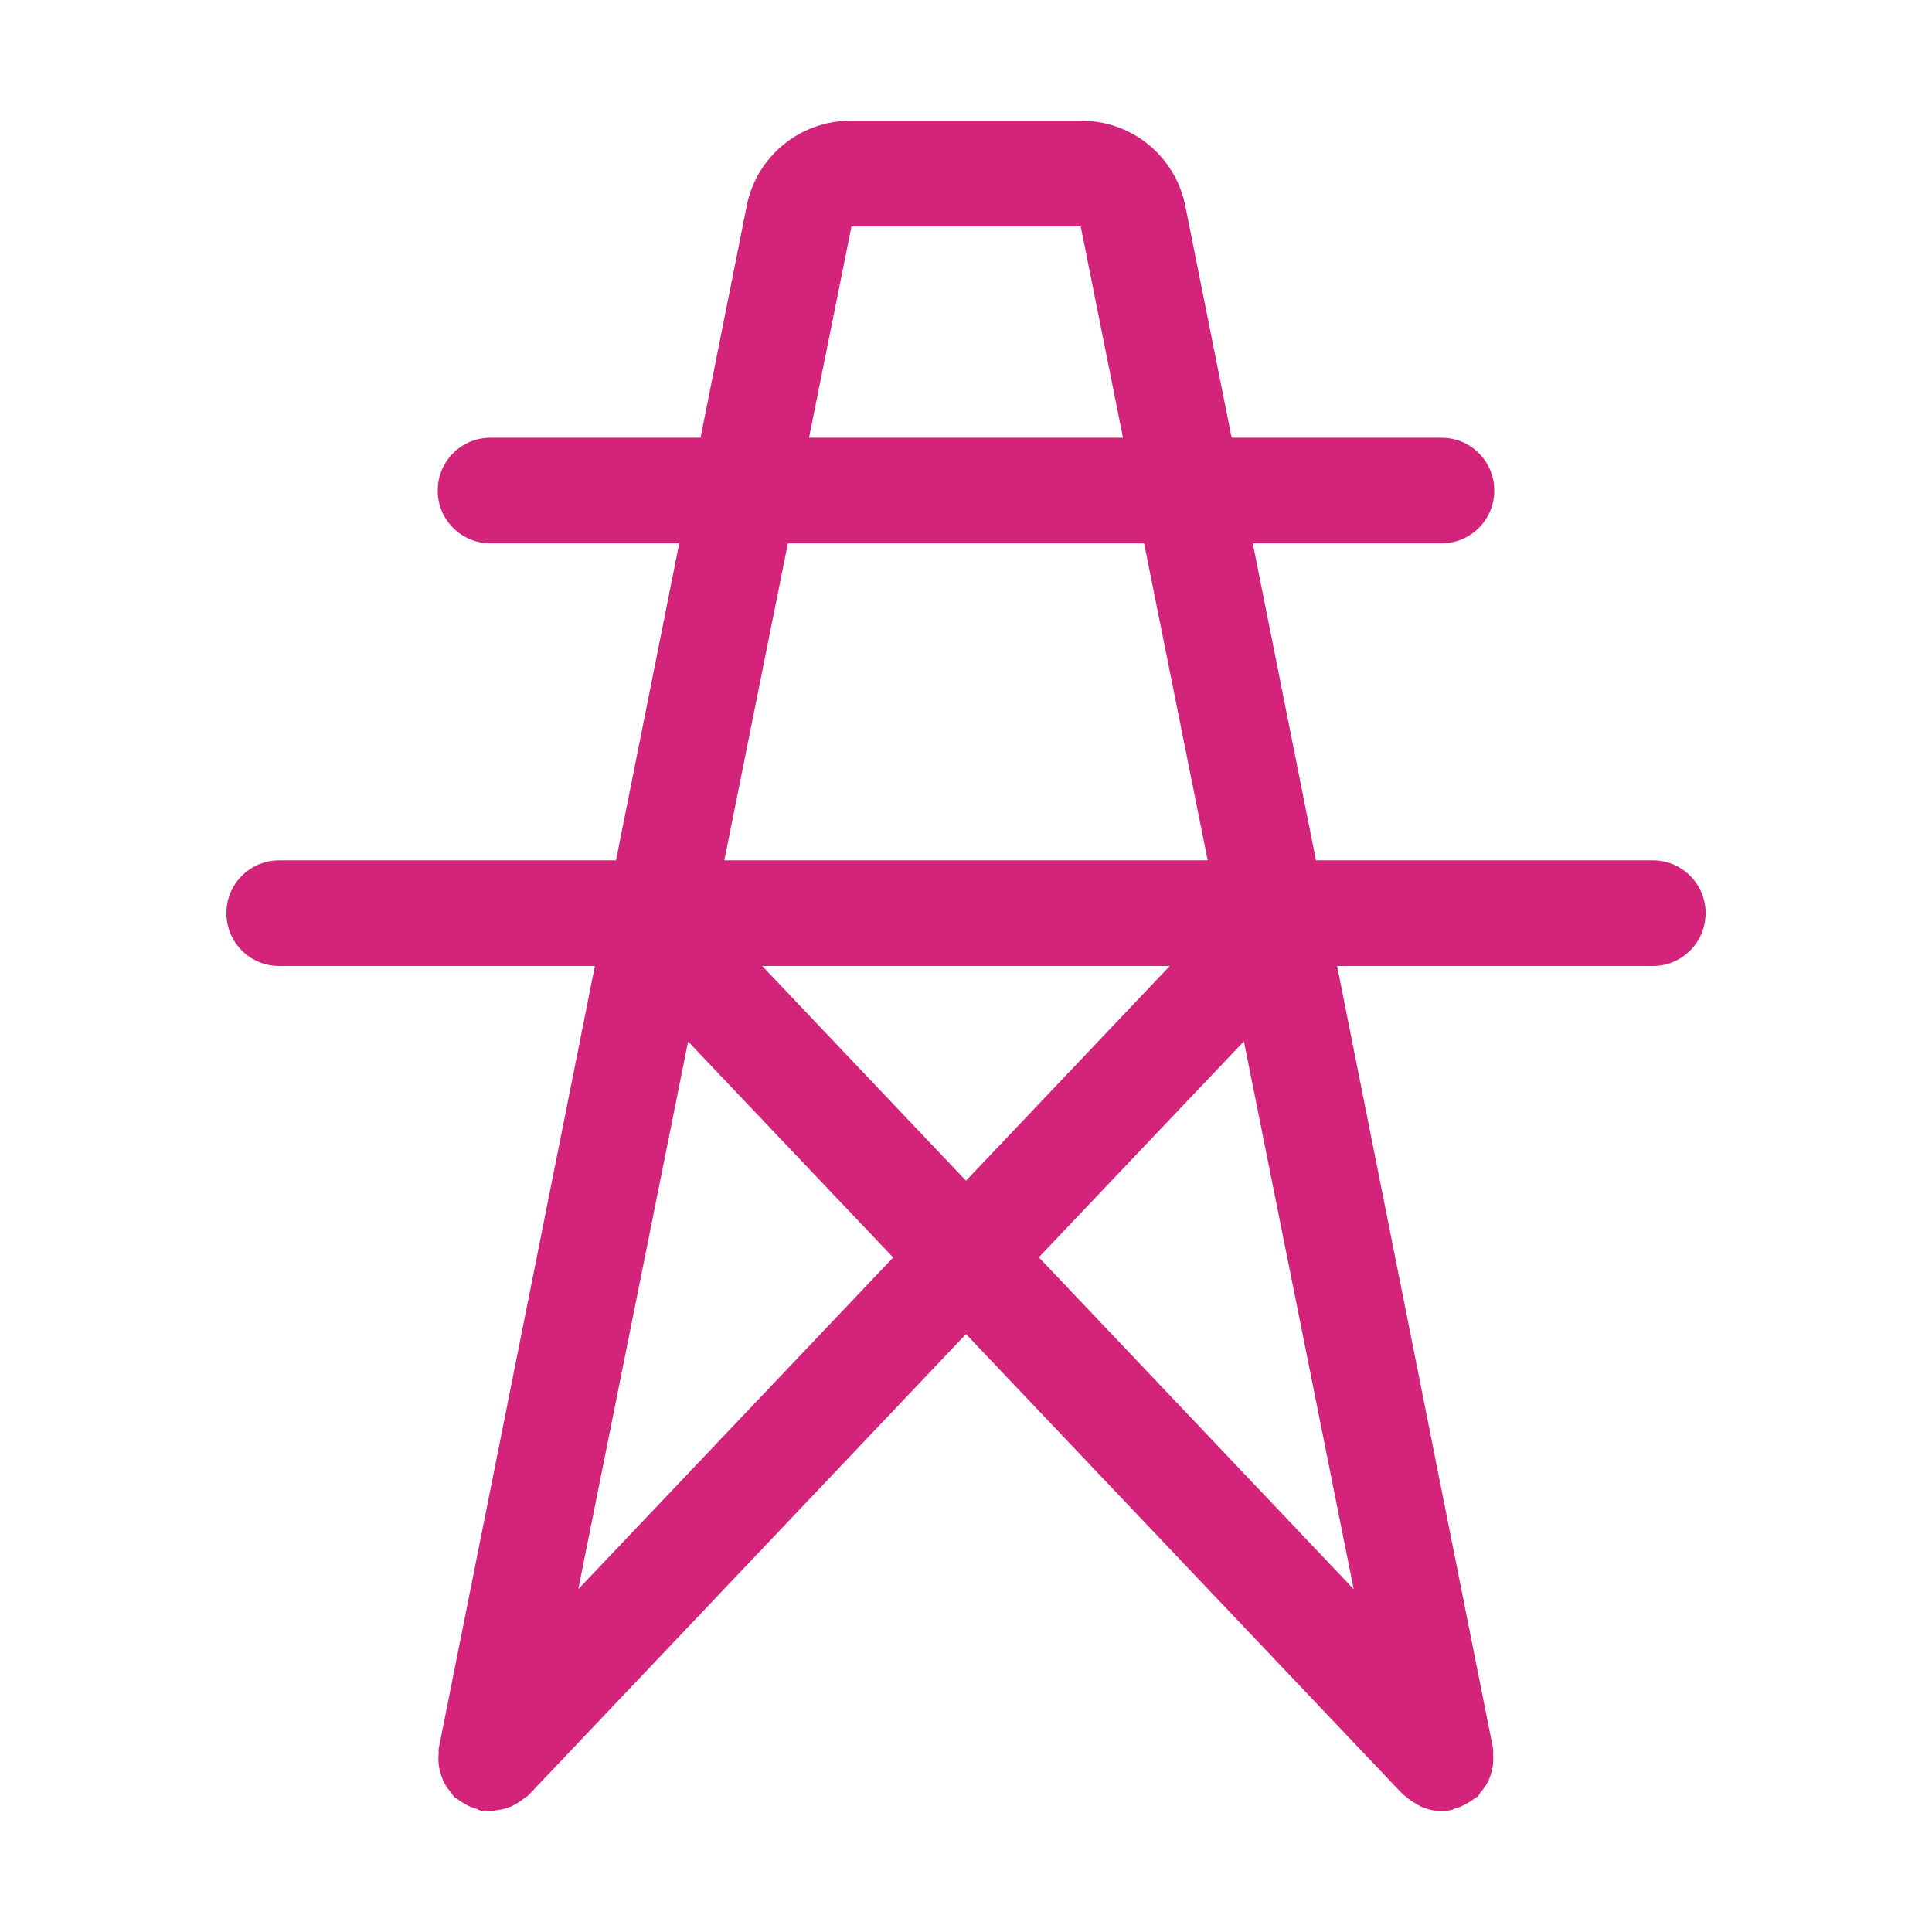 <?xml version="1.0" standalone="no"?><!DOCTYPE svg PUBLIC "-//W3C//DTD SVG 1.1//EN" "http://www.w3.org/Graphics/SVG/1.1/DTD/svg11.dtd"><svg t="1685523485426" class="icon" viewBox="0 0 1024 1024" version="1.1" xmlns="http://www.w3.org/2000/svg" p-id="22007" xmlns:xlink="http://www.w3.org/1999/xlink" width="200" height="200"><path d="M876 456H697.5L664 288h100c15.5 0 28-12.5 28-28s-12.5-28-28-28H652.8l-24.6-123C623 82.9 600 64 573.3 64H450.7c-26.7 0-49.7 18.9-54.9 45l-24.5 123H260c-15.5 0-28 12.5-28 28s12.5 28 28 28h100l-33.5 168H148c-15.5 0-28 12.5-28 28s12.5 28 28 28h167.3l-82.8 414.9c-0.2 0.9 0.1 1.8 0 2.7-0.2 2-0.2 3.9 0.1 6 0.2 1.7 0.6 3.3 1.1 5 0.6 1.7 1.2 3.3 2.1 4.9 0.9 1.7 2 3.2 3.3 4.6 0.6 0.7 0.9 1.6 1.6 2.3 0.6 0.6 1.4 0.8 2 1.3 1.4 1.1 2.9 2 4.5 2.9 1.7 0.9 3.4 1.6 5.2 2.1 0.8 0.2 1.5 0.8 2.4 1 0.8 0.2 1.6-0.1 2.5-0.1 0.9 0.1 1.7 0.5 2.6 0.5 1 0 2-0.5 3-0.6 1.8-0.2 3.5-0.5 5.2-1 1.8-0.6 3.5-1.3 5.1-2.2 1.6-0.9 3.1-1.9 4.5-3.1 0.8-0.7 1.8-1 2.5-1.8L512 707.1l231.7 244.1c0.4 0.4 0.9 0.5 1.3 0.9 1.8 1.7 3.9 3.1 6.1 4.2 0.9 0.5 1.7 1.2 2.7 1.5 3.2 1.3 6.6 2.1 10.2 2.1 1.7 0 3.4-0.2 5.1-0.5 0.8-0.1 1.4-0.7 2.2-0.9 2-0.5 3.8-1.3 5.6-2.3 1.5-0.8 2.9-1.6 4.2-2.7 0.7-0.5 1.5-0.7 2.1-1.3 0.7-0.7 1-1.7 1.7-2.4 1.2-1.4 2.3-2.9 3.2-4.5 0.9-1.6 1.6-3.2 2.1-4.9 0.5-1.7 0.9-3.3 1.1-5 0.2-1.9 0.2-3.8 0.1-5.7-0.1-1 0.2-1.9 0-2.8L708.7 512H876c15.5 0 28-12.5 28-28s-12.5-28-28-28zM451.3 120h121.5l22.4 112H428.8l22.5-112z m-33.7 168h188.8l33.7 168H383.9l33.7-168zM620 512L512 625.8 404 512h216zM306.5 842.3L364.7 552l108.7 114.5-166.9 175.8z m352.8-290.4l58.2 290.4-166.9-175.9 108.7-114.5z" p-id="22008" fill="#d4237a"></path></svg>